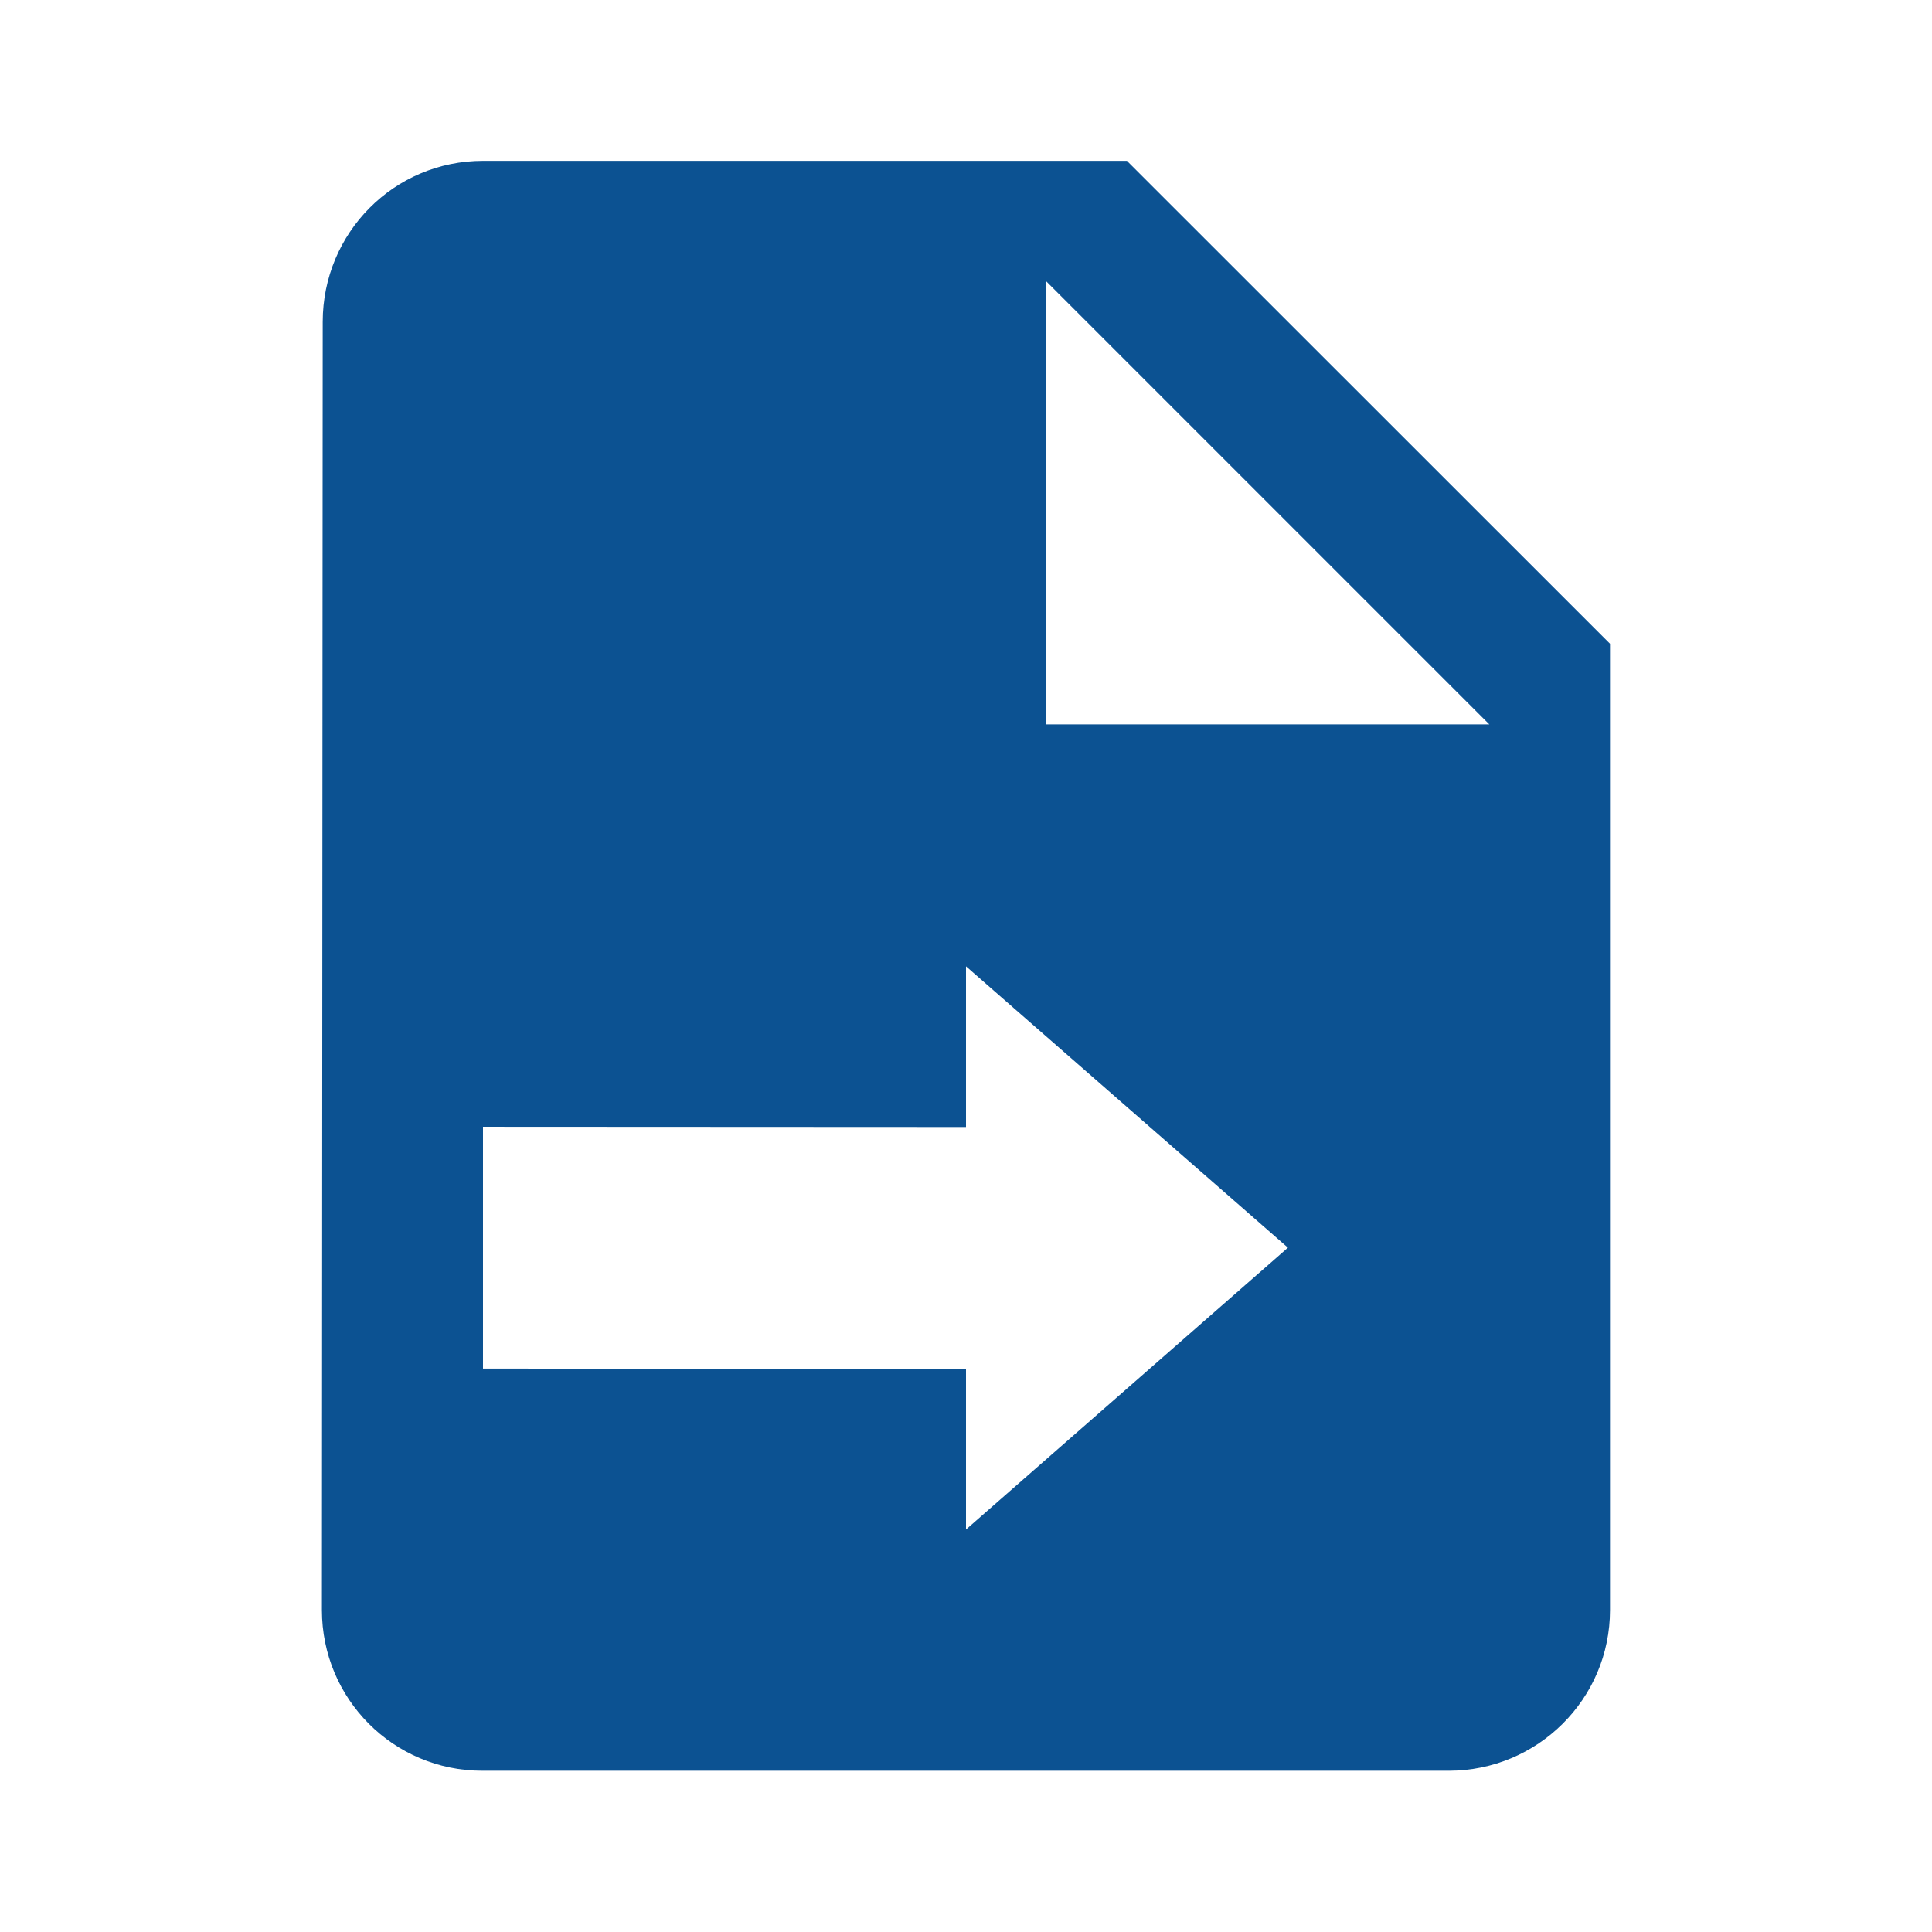 <?xml version="1.0" encoding="utf-8"?>
<!DOCTYPE svg PUBLIC "-//W3C//DTD SVG 1.1//EN" "http://www.w3.org/Graphics/SVG/1.1/DTD/svg11.dtd">
<svg xmlns="http://www.w3.org/2000/svg" xmlns:xlink="http://www.w3.org/1999/xlink" version="1.1" baseProfile="full" width="24" height="24" viewBox="0 0 24.00 24.00" enable-background="new 0 0 24.00 24.00" xml:space="preserve">
	<path fill="#0C5292" fill-opacity="1" stroke-width="0.2" stroke-linejoin="round" d="M 6.001,1.998L 13.999,1.998L 20,7.997L 20,20C 20,21.104 19.101,21.997 17.997,21.997L 5.991,21.997C 4.888,21.997 3.999,21.104 3.999,20L 4.009,3.999C 4.009,2.895 4.893,1.998 6.001,1.998 Z M 12,14L 6,13.997L 6,17.001L 12,17.004L 12,19L 15.999,15.499L 12,12.004L 12,14 Z M 12.998,3.496L 12.998,8.999L 18.501,8.999L 12.998,3.496 Z "/>
</svg>
